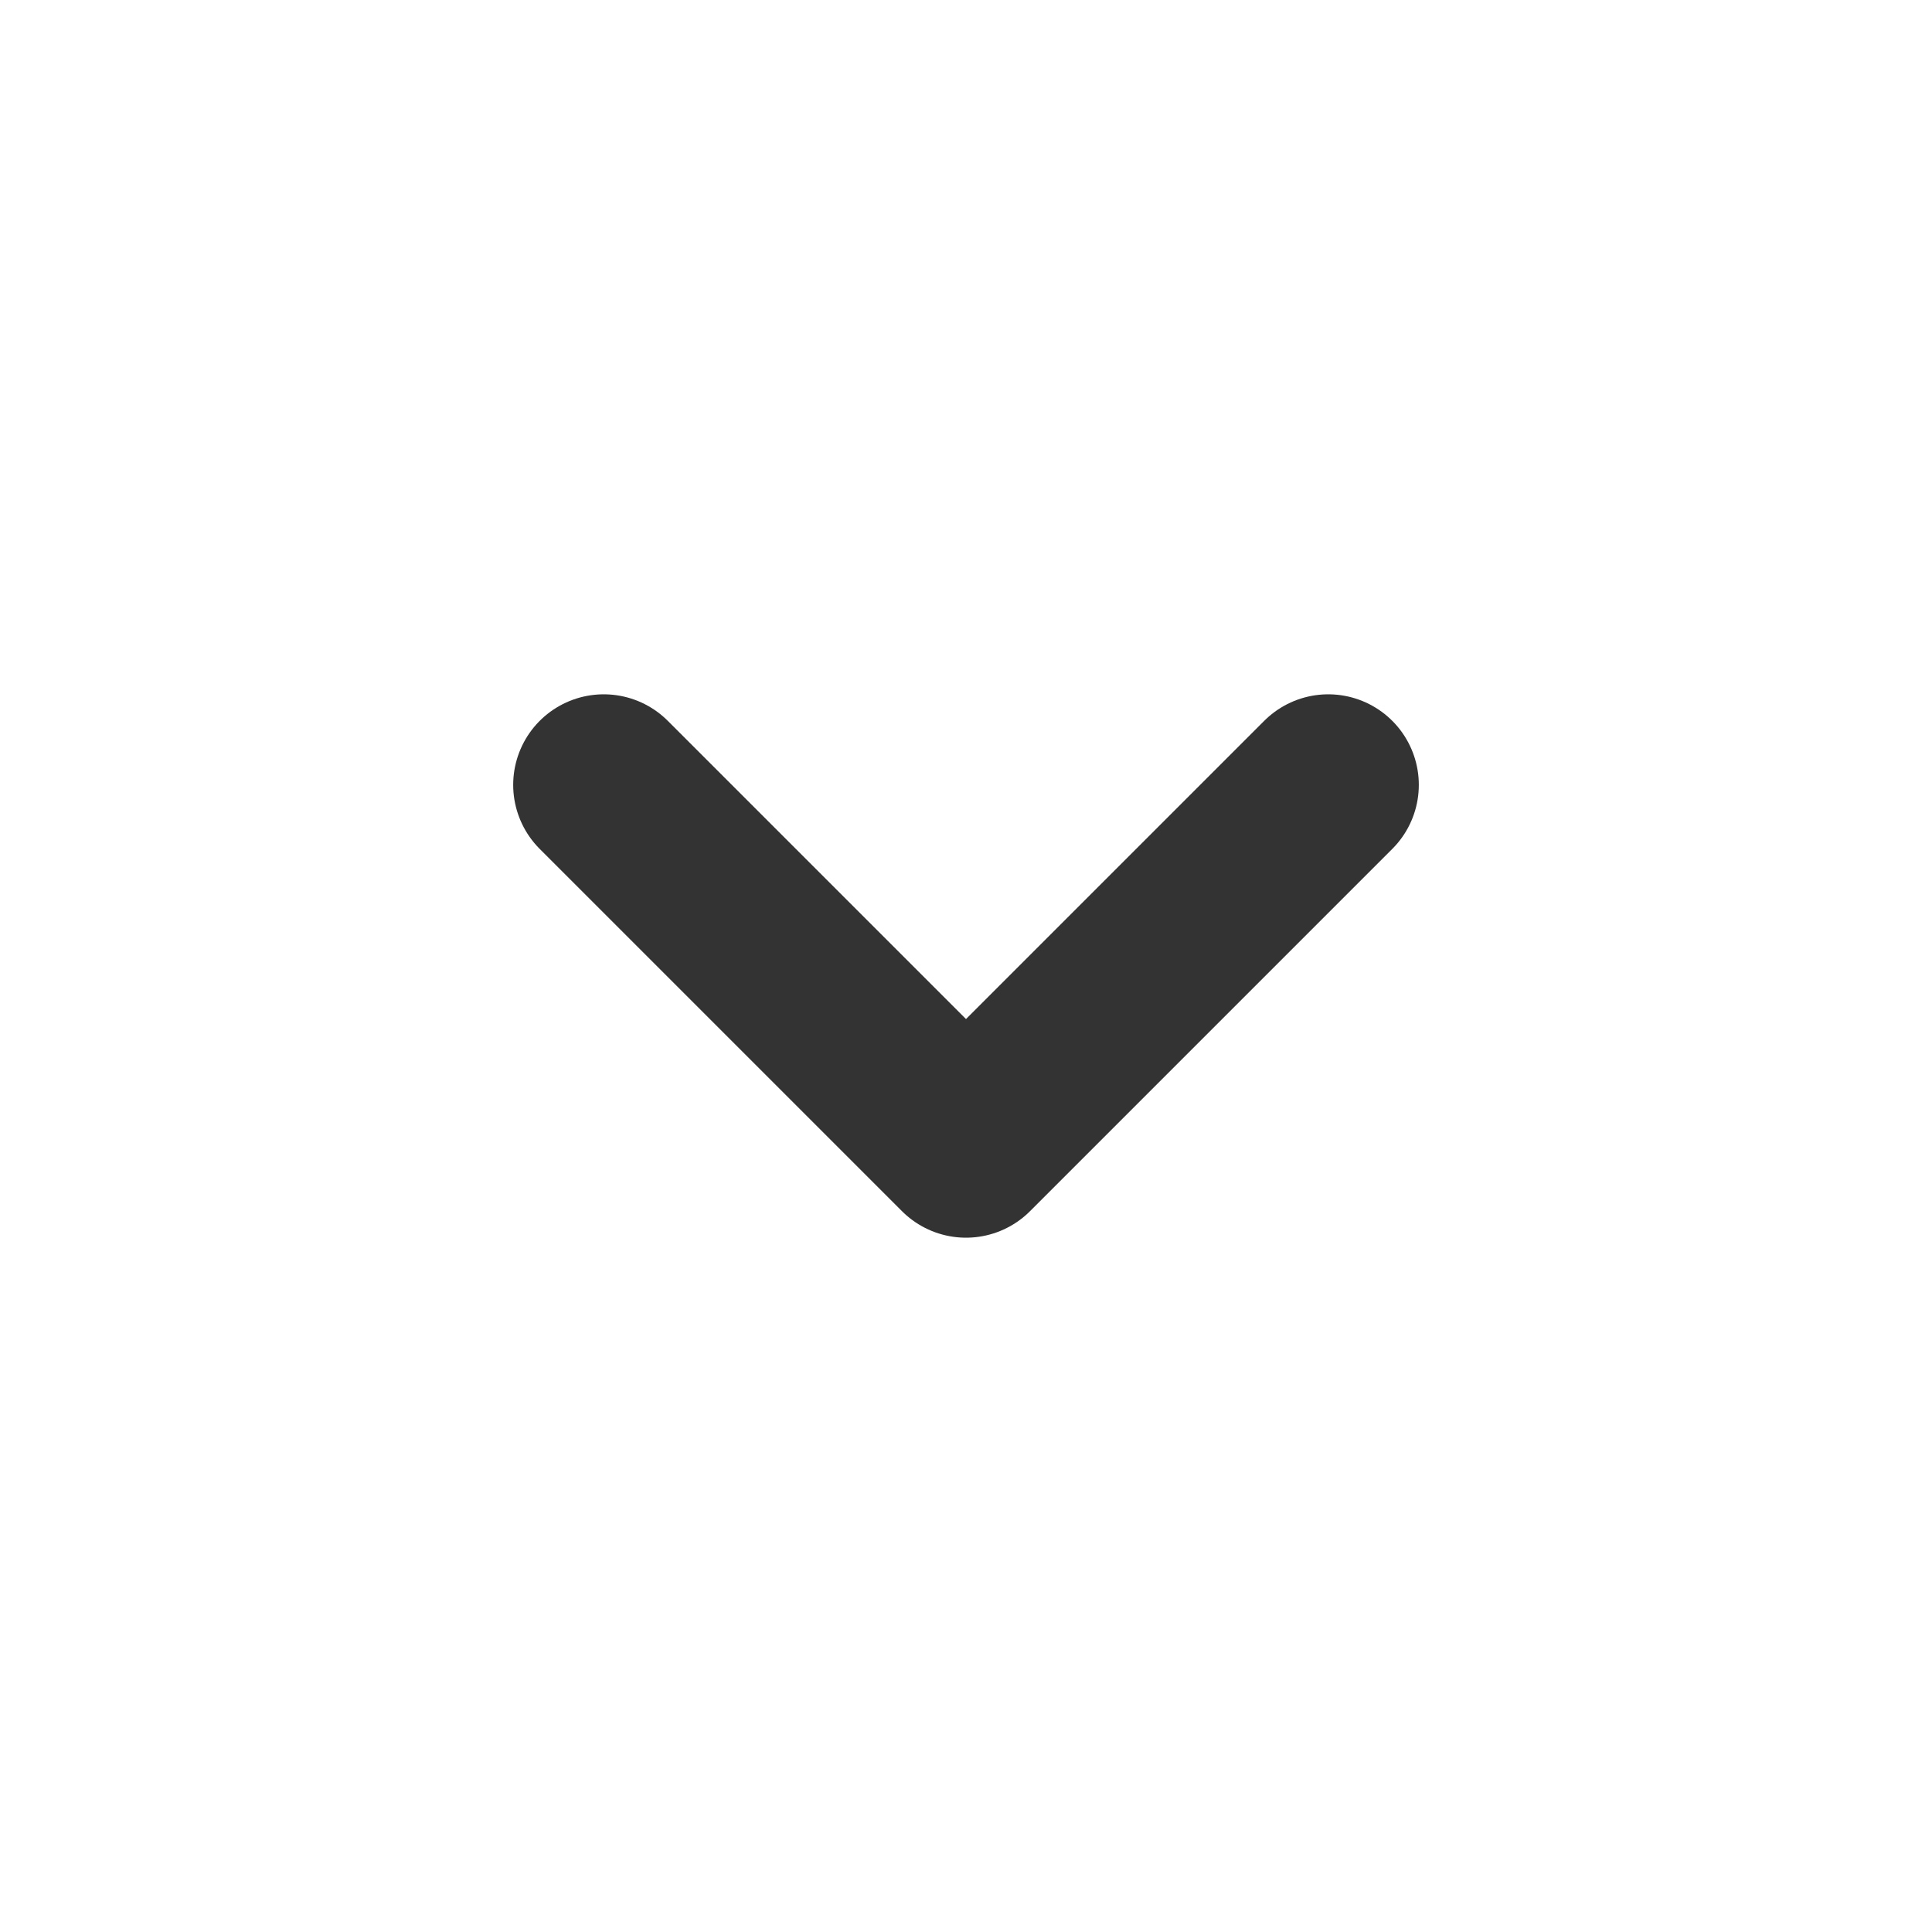 <svg width="16" height="16" viewBox="0 0 16 16" fill="none" xmlns="http://www.w3.org/2000/svg">
<path d="M5 6.5L8 9.5L11 6.5" stroke="#333333" stroke-width="1.5" stroke-linecap="round" stroke-linejoin="round"/>
</svg>

